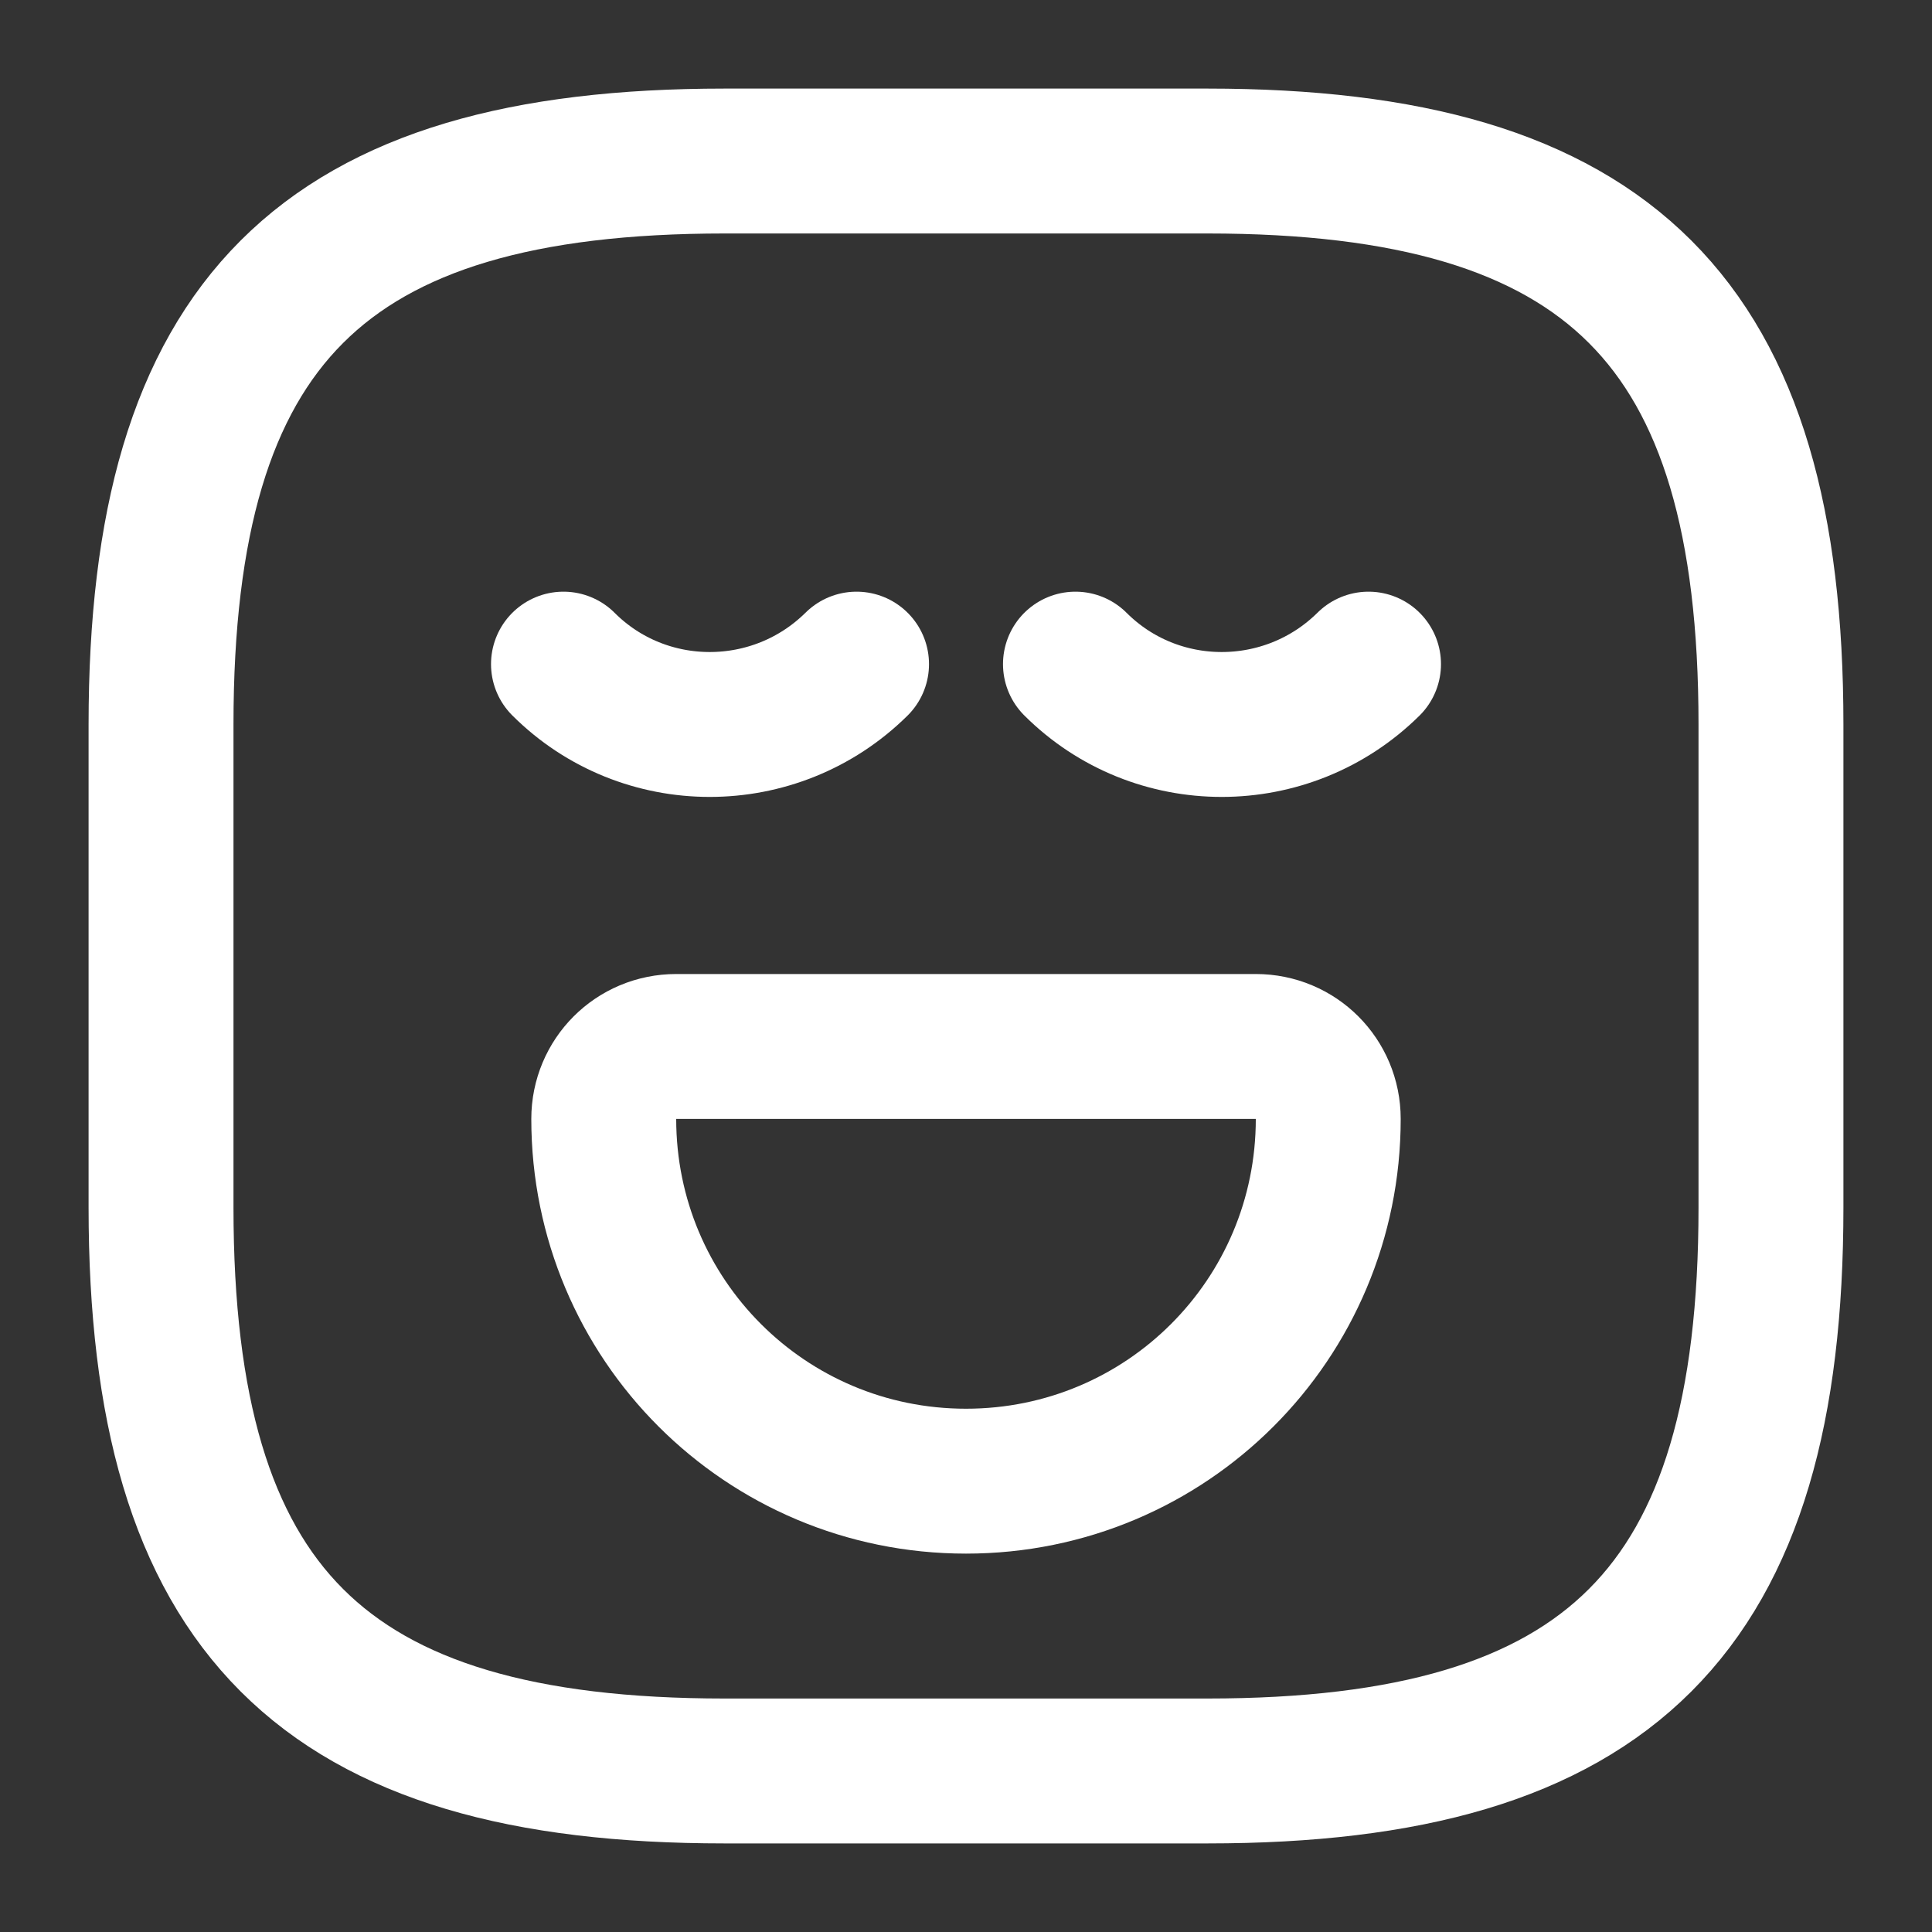 <svg width="20" height="20" viewBox="0 0 20 20" fill="none" xmlns="http://www.w3.org/2000/svg">
<rect x="0" y="0" width="20" height="20" fill="#333333" stroke="none"/>
<path d="M7.5 18.333H12.5C16.667 18.333 18.333 16.667 18.333 12.5V7.5C18.333 3.333 16.667 1.667 12.5 1.667H7.5C3.333 1.667 1.667 3.333 1.667 7.5V12.5C1.667 16.667 3.333 18.333 7.5 18.333Z" stroke="white" stroke-width="1.5" stroke-linecap="round" stroke-linejoin="round"/>
<path d="M5.833 6.875C6.667 7.708 8.025 7.708 8.867 6.875" stroke="white" stroke-width="1.5" stroke-miterlimit="10" stroke-linecap="round" stroke-linejoin="round"/>
<path d="M11.133 6.875C11.967 7.708 13.325 7.708 14.167 6.875" stroke="white" stroke-width="1.5" stroke-miterlimit="10" stroke-linecap="round" stroke-linejoin="round"/>
<path d="M7 10.833H13C13.417 10.833 13.75 11.167 13.75 11.583C13.75 13.658 12.075 15.333 10 15.333C7.925 15.333 6.25 13.658 6.25 11.583C6.25 11.167 6.583 10.833 7 10.833Z" stroke="white" stroke-width="1.5" stroke-miterlimit="10" stroke-linecap="round" stroke-linejoin="round"/>
</svg>
